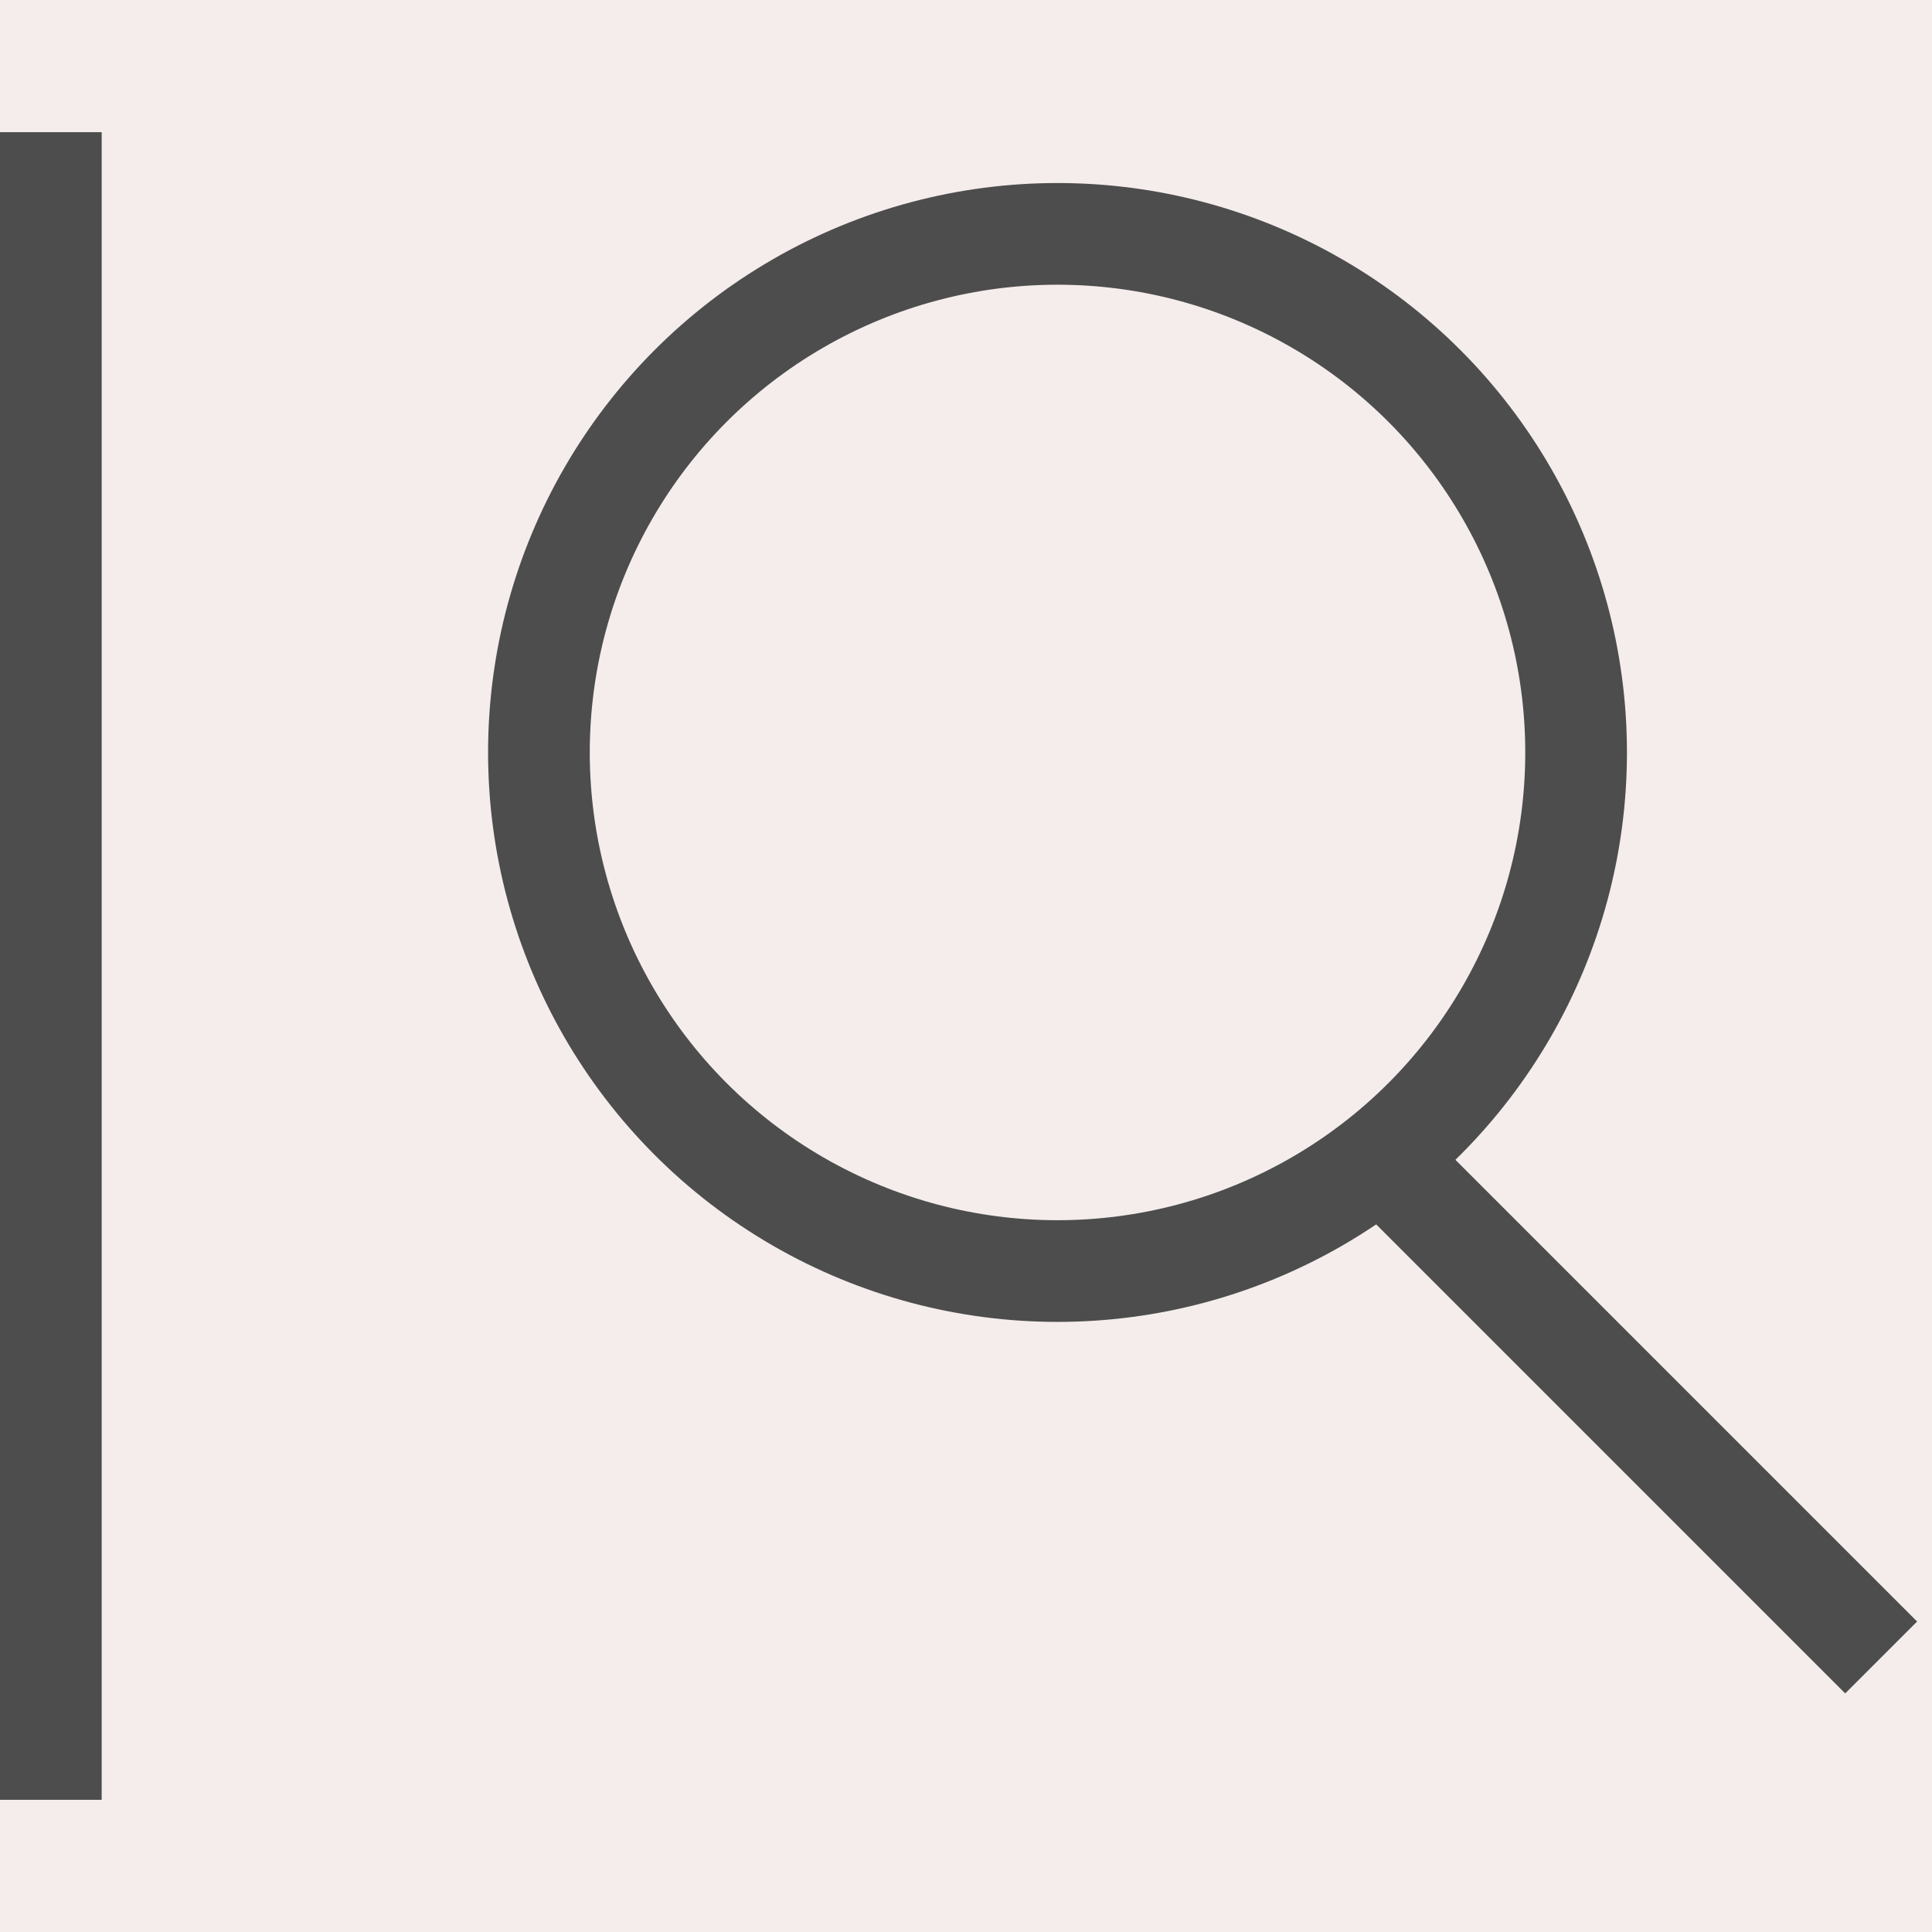 <?xml version="1.0" encoding="utf-8"?>
<!-- Generator: Adobe Illustrator 26.1.0, SVG Export Plug-In . SVG Version: 6.00 Build 0)  -->
<svg version="1.1" id="Livello_1" xmlns="http://www.w3.org/2000/svg" xmlns:xlink="http://www.w3.org/1999/xlink" x="0px" y="0px"
	 viewBox="0 0 19 19" style="enable-background:new 0 0 19 19;" xml:space="preserve">
<style type="text/css">
	.st0{fill:#F4EDEC;}
	.st1{fill:none;stroke:#4D4D4D;stroke-miterlimit:10;}
	.st2{fill:#F4EDEC;stroke:#4D4D4D;stroke-miterlimit:10;}
</style>
<rect y="0" class="st0" width="19" height="19"/>
<line class="st1" x1="13.1" y1="10.9" x2="18.5" y2="16.3"/>
<circle class="st2" cx="10.4" cy="7.4" r="5.1"/>
<line class="st2" x1="0.5" y1="1.3" x2="0.5" y2="17.7"/>
</svg>
